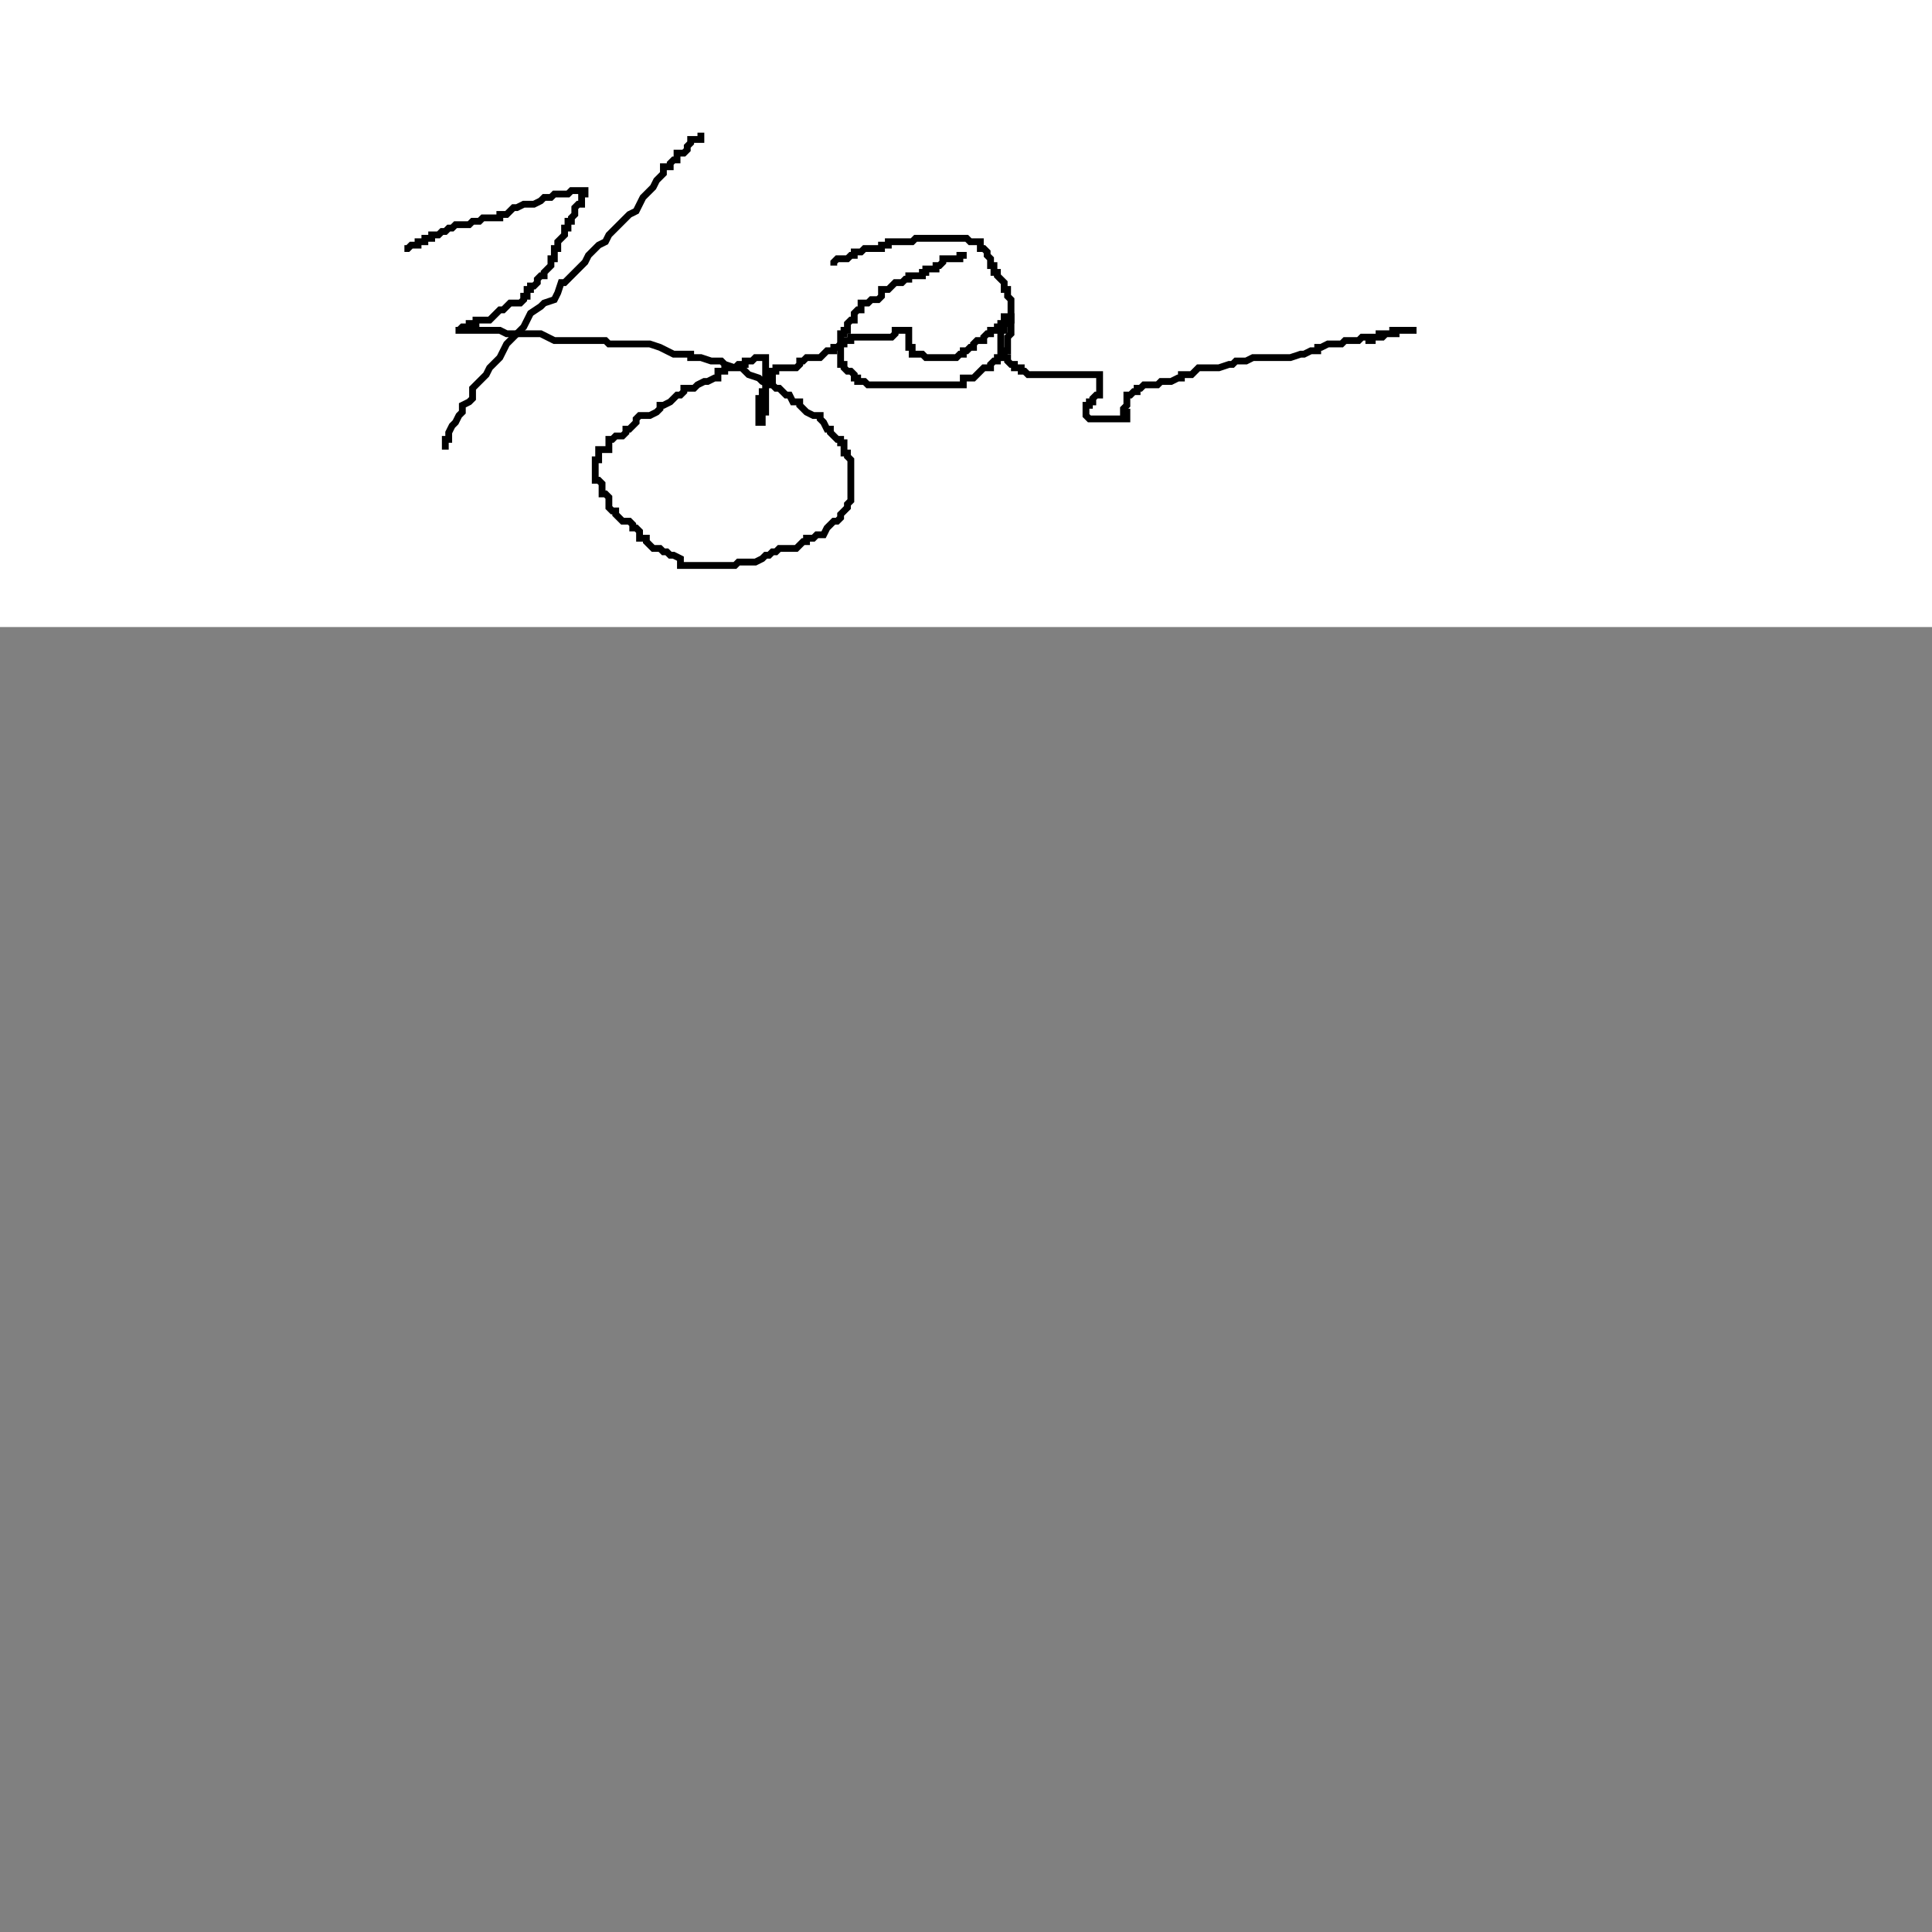 <?xml version="1.0"?>
<!DOCTYPE svg PUBLIC "-//W3C//DTD SVG 1.1//EN" "http://www.w3.org/Graphics/SVG/1.1/DTD/svg11.dtd">
<svg xmlns="http://www.w3.org/2000/svg" width="15cm" height="15cm">
	<rect width="100%" height="100%" fill="#808080" stroke="none"/>
	<g fill="#fff">
		<rect x="0" y="0" width="720" height="184"/>
		<g fill="none" stroke="#000" stroke-width="2">
			<polyline points="206.67,39.93 205.67,39.93 205.67,40.93 204.67,40.93 203.67,40.93 202.67,40.93 202.67,41.93 201.67,42.93 201.67,43.93 200.67,44.93 199.67,44.93 198.67,44.93 198.67,45.93 198.67,46.93 197.67,46.93 196.67,47.93 196.67,48.93 195.67,48.93 194.67,48.93 194.67,49.93 194.67,50.93 193.67,51.93 192.67,52.93 191.67,54.93 189.67,56.93 188.67,57.93 186.67,61.93 184.67,62.93 182.67,64.93 182.67,64.93 180.67,66.93 178.67,68.93 177.67,70.93 175.67,71.93 174.67,72.93 172.67,74.93 171.67,76.93 170.67,77.93 168.67,79.93 167.67,80.93 165.67,82.93 164.67,82.93 163.67,85.93 162.67,87.93 159.67,88.93 158.67,89.93 155.67,91.93 154.67,93.93 153.67,95.93 152.67,96.93 150.67,98.93 148.67,100.93 147.67,102.93 146.67,104.93 145.67,105.93 143.67,107.93 142.67,109.93 140.67,111.93 138.67,113.93 138.67,116.93 137.67,117.93 135.67,118.93 135.67,120.93 134.67,121.93 133.67,123.93 132.67,124.93 131.67,126.93 131.67,127.93 131.67,128.93 130.67,128.93 130.67,128.93 130.67,129.93 130.67,129.93 130.67,130.93 129.67,130.93"/>
			<polyline points="118.67,72.93 118.67,72.93 119.67,72.93 120.67,71.93 121.67,71.93 122.67,71.93 122.67,70.93 123.67,70.93 124.67,70.93 124.67,69.93 125.67,69.93 126.67,69.93 126.67,68.93 127.67,68.93 128.67,68.93 129.67,67.93 130.67,67.93 130.67,67.93 131.67,66.93 132.67,66.93 133.67,65.93 134.67,65.93 136.67,65.93 137.67,65.93 138.67,64.93 139.67,64.93 140.67,64.93 141.67,63.93 142.67,63.93 144.67,63.93 146.67,63.93 146.67,62.93 148.67,62.93 149.67,61.93 150.67,60.93 151.67,60.93 153.67,59.93 154.67,59.93 155.67,59.93 156.67,59.93 158.67,58.93 159.67,57.93 160.67,57.93 161.67,57.93 162.67,56.93 162.67,56.93 164.67,56.93 165.67,56.93 166.67,56.93 167.67,55.93 168.67,55.93 169.67,55.93 170.67,55.93 170.67,55.93 171.67,55.93 171.67,54.93 171.67,55.93 171.67,56.93 170.67,56.93 170.67,56.93 170.67,56.93 170.67,57.93 170.67,58.93 170.67,59.93 169.67,59.93 168.67,60.93 168.67,61.93 168.67,62.93 167.67,63.93 167.67,64.93 167.67,64.93 166.67,64.93 166.67,65.93 166.67,66.93 165.67,66.93 165.67,67.93 165.67,68.93 164.67,69.93 163.67,70.93 163.67,71.93 163.67,72.93 162.67,72.93 162.67,73.93 162.67,74.93 162.67,75.93 161.67,75.93 161.67,76.93 161.67,77.93 160.67,78.93 159.67,79.93 159.67,80.93 158.67,80.93 157.67,81.93 157.67,82.93 156.67,83.93 155.67,83.93 155.67,84.93 154.67,84.93 154.67,85.93 154.67,86.93 154.67,86.93 153.67,86.93 153.67,87.93 152.67,88.93 151.67,88.93 150.67,88.93 149.67,88.93 148.67,89.93 147.67,90.93 146.67,90.93 146.67,90.93 145.67,91.93 144.67,92.93 143.67,93.93 142.67,93.93 141.67,93.93 140.67,93.93 139.67,93.93 139.67,94.93 138.67,94.93 138.67,94.93 137.67,94.93 137.67,95.93 136.67,95.93 135.67,95.93 134.67,96.93 133.67,96.93 133.67,96.93 134.67,96.93 135.67,96.93 137.67,96.93 138.67,96.93 138.67,96.93 140.67,96.93 141.67,96.93 142.67,96.93 143.67,96.93 145.67,96.93 146.67,96.93 148.67,97.93 151.67,97.93 153.67,97.93 154.67,97.93 155.67,97.93 157.67,97.93 158.67,97.93 160.67,98.93 162.67,99.93 163.67,99.93 165.67,99.93 167.67,99.93 169.67,99.93 170.67,99.93 171.67,99.93 173.67,99.93 176.67,99.93 177.67,99.93 178.67,100.93 180.67,100.93 182.67,100.93 184.67,100.93 186.67,100.93 187.67,100.93 189.67,100.93 190.67,100.93 193.67,101.93 195.67,102.93 197.67,103.93 199.67,103.93 201.67,103.93 202.67,103.93 202.67,104.93 205.67,104.93 208.67,105.93 210.67,105.93 211.67,105.93 212.67,106.93 215.67,107.93 217.67,107.93 218.67,108.93 219.67,109.93 222.67,110.93 223.67,111.93 225.67,112.93 226.67,112.93 226.67,112.93 227.67,113.93 228.67,113.93 230.67,115.93 231.67,115.93 232.67,117.93 234.67,117.93 234.67,118.93 236.67,120.93 238.67,121.93 240.67,121.93 240.67,122.93 241.67,123.93 242.67,125.93 243.67,125.93 243.67,126.93 244.67,127.93 245.67,128.93 246.67,128.93 246.67,129.93 247.67,129.93 247.67,131.93 247.67,132.93 248.67,132.93 248.67,133.93 249.67,134.93 249.67,135.93 249.67,136.93 249.67,137.93 249.67,138.93 249.67,139.93 249.67,140.93 249.67,142.93 249.67,143.93 249.67,144.93 249.67,144.93 249.67,145.93 249.67,146.93 248.67,147.93 248.67,148.93 247.67,149.93 246.67,150.93 246.67,151.93 245.67,152.93 244.67,152.93 242.67,154.93 241.67,156.93 239.67,156.93 238.67,157.93 236.67,157.93 236.67,158.93 235.67,158.93 234.67,159.93 233.67,160.93 231.67,160.93 231.67,160.93 230.67,160.93 228.67,160.93 227.67,161.93 226.67,161.93 225.67,162.93 224.67,162.93 223.67,163.93 221.67,164.93 220.67,164.93 219.67,164.93 218.67,164.93 218.67,164.93 217.67,164.93 216.67,164.93 215.67,165.93 213.67,165.93 212.67,165.93 211.67,165.93 210.67,165.93 210.67,165.93 208.67,165.93 207.67,165.93 206.67,165.93 205.67,165.93 204.67,165.93 203.67,165.93 202.67,165.93 201.67,165.93 200.67,165.93 199.67,165.93 199.67,163.93 197.67,162.93 196.67,162.93 195.67,161.93 194.67,161.93 193.67,160.93 193.67,160.93 192.67,160.93 191.67,160.93 190.67,159.93 189.67,158.93 189.67,157.93 188.67,157.93 187.67,157.93 187.67,156.93 187.67,155.93 186.67,154.93 186.67,154.93 185.67,154.93 185.67,153.93 184.67,152.93 183.67,152.93 182.67,152.93 180.67,150.93 180.67,149.93 179.67,149.93 178.67,148.93 178.67,147.93 178.67,147.93 178.67,146.93 178.67,145.93 177.67,144.93 176.67,144.93 176.67,144.93 176.67,143.93 176.67,142.93 176.67,141.93 175.67,140.93 174.67,140.93 174.67,139.93 174.67,138.93 174.67,137.93 174.67,136.93 174.67,136.93 174.67,134.93 175.67,134.93 175.67,133.93 175.67,132.93 175.67,131.93 177.67,131.93 178.67,131.93 178.67,130.93 178.67,129.93 178.67,128.93 179.67,128.93 179.67,128.93 180.67,127.93 182.67,127.93 183.67,126.93 183.67,125.93 184.67,125.93 185.67,124.93 186.67,123.93 186.67,122.93 187.67,121.93 188.67,121.93 190.67,121.93 192.67,120.93 193.67,119.93 193.67,118.93 194.67,118.93 196.67,117.93 197.67,116.93 198.67,115.93 199.67,115.93 200.67,114.93 200.67,113.93 202.67,113.93 203.67,113.93 204.67,112.93 204.67,112.93 206.67,111.93 207.67,111.93 209.67,110.93 210.67,110.93 210.67,109.93 210.67,108.93 211.67,108.93 212.67,108.93 212.67,107.93 214.67,107.93 215.67,107.93 216.67,106.93 218.67,106.93 218.67,106.93 218.67,105.93 220.67,105.93 221.67,104.93 223.67,104.93 224.67,104.93 224.67,105.93 224.67,106.93 224.67,107.93 224.67,108.93 224.67,109.93 224.67,110.93 224.67,111.93 224.67,112.93 224.67,112.93 224.67,113.93 224.67,114.93 224.67,115.93 224.67,116.93 224.67,117.93 224.67,118.93 224.67,119.93 224.67,120.93 224.67,120.93 223.67,120.93 223.67,121.93 223.67,122.93 223.67,123.93 222.67,123.93 222.67,122.93 222.67,121.93 222.67,120.93 222.67,120.93 222.67,119.93 222.67,118.93 222.67,117.93 222.67,116.93 223.67,116.93 223.67,115.93 223.67,114.93 224.67,114.93 224.67,113.93 224.67,112.93 225.67,112.93 225.67,111.93 226.67,111.93 226.67,110.93 226.67,110.93 226.67,109.93 226.67,108.93 227.67,108.93 227.67,107.93 228.67,107.93 229.67,107.93 230.67,107.93 231.67,107.93 232.67,107.93 233.67,107.93 234.67,106.93 234.67,106.93 234.67,105.93 235.67,105.93 236.67,104.93 237.67,104.93 238.67,104.93 239.67,104.93 240.67,104.93 241.67,103.93 242.67,102.93 242.67,102.93 243.67,102.93 244.67,102.93 244.67,101.93 245.67,101.93 246.67,100.93 247.67,100.93 247.67,99.93 248.67,99.93 249.67,99.93 249.67,98.93 250.67,98.93 250.67,98.93 251.67,98.93 252.67,98.93 253.67,98.93 254.67,98.93 255.67,98.93 256.67,98.93 257.67,98.93 258.67,98.93 258.67,98.93 259.67,98.93 260.67,98.93 261.67,98.93 262.67,97.93 262.67,96.93 263.67,96.93 264.67,96.93 264.67,96.93 265.67,96.93 266.67,96.93 266.67,96.93 266.67,97.93 266.67,98.93 266.67,99.93 266.67,99.93 266.67,100.93 266.67,101.93 267.67,101.93 267.67,102.93 267.67,103.93 268.67,103.93 269.67,103.93 270.67,103.93 271.67,104.93 271.67,104.93 272.67,104.93 273.67,104.93 274.67,104.93 274.67,104.93 275.67,104.93 276.67,104.93 277.67,104.93 278.67,104.93 279.67,104.93 280.67,104.93 281.67,103.93 282.67,103.93 282.67,102.93 282.67,102.93 283.67,102.93 284.67,101.93 285.67,101.93 285.67,100.93 286.67,99.93 287.67,99.93 288.67,99.93 288.67,98.93 289.67,97.93 290.67,97.93 290.67,96.93 291.67,96.93 292.67,96.93 292.67,95.93 293.67,95.93 293.67,94.93 294.67,94.93 295.67,94.93 295.67,93.93 296.67,93.93 296.67,92.93 297.67,92.93 296.67,92.93 295.67,92.93 294.67,92.93 294.67,93.93 294.67,94.93 294.67,95.93 294.67,96.93 293.67,96.93 293.67,96.93 293.67,97.93 293.67,98.93 293.67,99.93 293.67,100.93 293.67,101.93 293.67,102.93 293.67,103.93 293.67,104.93 294.67,104.93 295.67,104.93 295.67,105.93 296.67,106.93 297.67,106.93 297.67,107.93 298.67,107.93 298.67,107.93 299.67,107.93 299.67,108.93 300.67,108.93 301.67,109.93 302.67,109.93 303.67,109.93 304.67,109.93 305.67,109.93 306.67,109.93 306.67,109.93 307.67,109.93 308.67,109.93 309.67,109.93 310.67,109.93 311.67,109.93 312.67,109.93 313.67,109.93 314.67,109.93 314.67,109.93 315.67,109.93 316.67,109.93 317.67,109.93 318.67,109.93 319.67,109.93 320.67,109.93 321.67,109.93 322.67,109.93 322.67,110.93 322.67,111.93 322.67,112.93 322.67,112.93 322.67,113.93 322.67,114.93 322.67,114.93 322.67,115.93 321.67,115.93 320.67,116.93 320.67,117.93 319.67,117.93 319.67,118.93 318.67,118.93 318.67,119.93 318.67,120.93 318.67,120.93 318.67,121.93 319.67,122.93 320.67,122.93 321.67,122.93 322.67,122.93 322.67,122.93 323.67,122.93 324.67,122.93 325.67,122.93 326.67,122.93 327.67,122.93 328.67,122.93 329.67,122.93 330.67,122.93 330.67,121.93 330.67,120.93 329.67,120.93 329.67,119.93 330.67,118.93 330.67,117.93 330.67,116.93 330.67,116.93 330.67,115.93 331.67,115.93 332.67,114.93 333.67,114.93 333.67,113.93 334.67,113.93 335.67,112.93 337.67,112.93 338.67,112.93 339.67,112.93 340.67,111.93 341.67,111.93 343.67,111.93 345.67,110.93 346.67,110.93 346.67,109.93 348.67,109.93 349.67,109.93 351.67,107.93 352.67,107.93 354.67,107.93 357.67,107.93 360.67,106.93 361.67,106.93 362.67,105.93 365.67,105.93 367.67,104.93 372.67,104.93 373.67,104.93 376.67,104.93 378.67,104.93 378.67,104.93 381.67,103.93 382.67,103.93 384.67,102.93 386.67,102.93 386.67,101.93 387.67,101.93 389.67,100.93 390.67,100.93 391.67,100.93 393.67,100.93 394.67,99.93 396.67,99.93 397.67,99.93 398.67,99.93 399.67,98.93 400.67,98.93 402.67,98.93 402.67,98.93 404.67,98.93 405.67,98.93 406.67,97.93 407.67,97.93 408.67,97.93 408.67,96.93 409.67,96.93 410.67,96.93 410.67,96.93 411.67,96.93 412.67,96.93 413.67,96.93 414.67,96.93 415.67,96.93 415.67,96.93 414.67,96.93 413.67,96.93 412.67,96.93 411.67,96.93 410.67,96.93 410.67,96.93 409.67,96.93 409.67,96.93 409.67,97.93 408.67,97.93 407.67,97.93 406.67,97.93 405.67,97.93 404.67,97.93 404.67,98.93 403.67,98.93 402.67,98.93 402.67,98.93 402.67,99.93 401.67,99.93 400.67,99.93"/>
			<polyline points="282.67,75.93 282.67,74.93 281.67,74.93 281.67,75.93 280.67,75.93 279.67,75.93 278.67,75.93 277.67,75.93 276.67,75.93 276.67,76.93 275.67,77.93 274.67,77.93 274.67,78.93 273.67,78.93 272.67,78.93 271.67,78.93 271.67,79.93 270.67,79.93 270.67,80.93 269.67,80.93 268.67,80.93 267.67,80.93 267.67,80.93 266.67,80.93 266.67,80.93 266.67,81.93 265.67,81.93 264.67,82.93 263.67,82.93 262.67,82.93 261.67,83.93 260.67,84.93 259.67,84.93 258.67,84.93 258.67,85.93 258.67,85.93 258.67,86.93 257.67,87.93 256.67,87.93 255.67,87.93 254.67,88.93 254.67,88.93 253.67,88.93 252.67,88.93 252.67,89.93 252.67,90.93 251.67,90.93 250.67,91.93 250.67,92.93 250.67,93.93 249.67,93.93 248.67,94.93 248.67,95.93 248.67,96.93 247.67,96.93 247.67,96.93 247.67,97.93 246.67,97.93 246.67,98.93 246.67,99.93 246.67,100.93 246.67,101.93 246.67,102.93 246.67,103.93 246.67,104.93 246.67,104.93 246.67,105.93 246.67,106.93 247.67,106.93 247.67,107.93 248.67,108.93 249.67,108.93 250.67,109.93 250.67,110.93 250.67,110.93 251.67,110.93 251.67,111.93 253.67,111.93 254.67,112.93 255.67,112.93 256.67,112.93 257.67,112.93 258.67,112.93 258.67,112.93 259.67,112.93 260.67,112.93 261.67,112.93 262.67,112.93 264.67,112.93 265.67,112.93 266.67,112.93 266.67,112.93 268.67,112.93 269.67,112.93 270.67,112.93 271.67,112.93 272.67,112.93 273.67,112.93 274.67,112.93 274.67,112.93 275.67,112.93 276.67,112.93 277.67,112.93 278.67,112.93 279.67,112.93 280.67,112.93 281.67,112.93 282.67,112.93 282.67,111.93 282.67,110.93 283.67,110.93 284.67,110.93 285.67,110.93 286.67,109.93 287.67,108.93 288.67,107.93 289.67,107.93 290.67,107.93 290.67,106.93 291.67,105.93 292.67,105.93 292.67,104.93 293.67,104.93 293.67,104.93 294.67,103.93 294.67,102.93 295.67,102.93 295.67,101.93 295.67,100.93 295.67,99.93 295.67,98.93 296.67,97.93 296.67,96.93 296.67,96.93 296.67,95.93 296.67,94.93 296.67,93.93 296.67,92.93 296.67,90.93 296.67,89.93 296.67,88.93 296.67,88.93 296.67,87.93 295.67,86.93 295.67,85.93 295.67,84.93 294.67,84.93 294.67,82.93 293.67,81.93 292.67,80.93 292.67,79.93 291.67,79.93 291.67,78.93 291.67,77.93 290.67,77.93 290.67,76.93 290.67,75.93 289.67,74.93 289.67,73.93 288.67,72.93 287.67,72.93 287.67,71.93 287.67,70.93 286.67,70.93 285.67,70.93 284.67,70.93 283.67,69.93 282.67,69.93 282.67,69.93 281.67,69.93 280.67,69.93 279.67,69.93 278.67,69.93 277.67,69.93 276.67,69.93 275.67,69.93 274.67,69.93 273.67,69.93 271.67,69.93 270.67,69.93 268.67,69.93 267.67,70.93 266.67,70.93 264.67,70.93 263.67,70.93 261.67,70.93 260.67,70.93 260.67,71.93 258.67,71.93 258.67,72.93 258.67,72.93 256.67,72.93 254.67,72.93 253.67,72.93 252.67,73.93 251.67,73.93 250.67,73.93 250.67,74.93 250.67,74.93 249.67,74.93 248.67,75.93 246.67,75.93 245.67,75.93 244.67,76.93 244.67,77.93"/>
		</g>
	</g>
</svg>